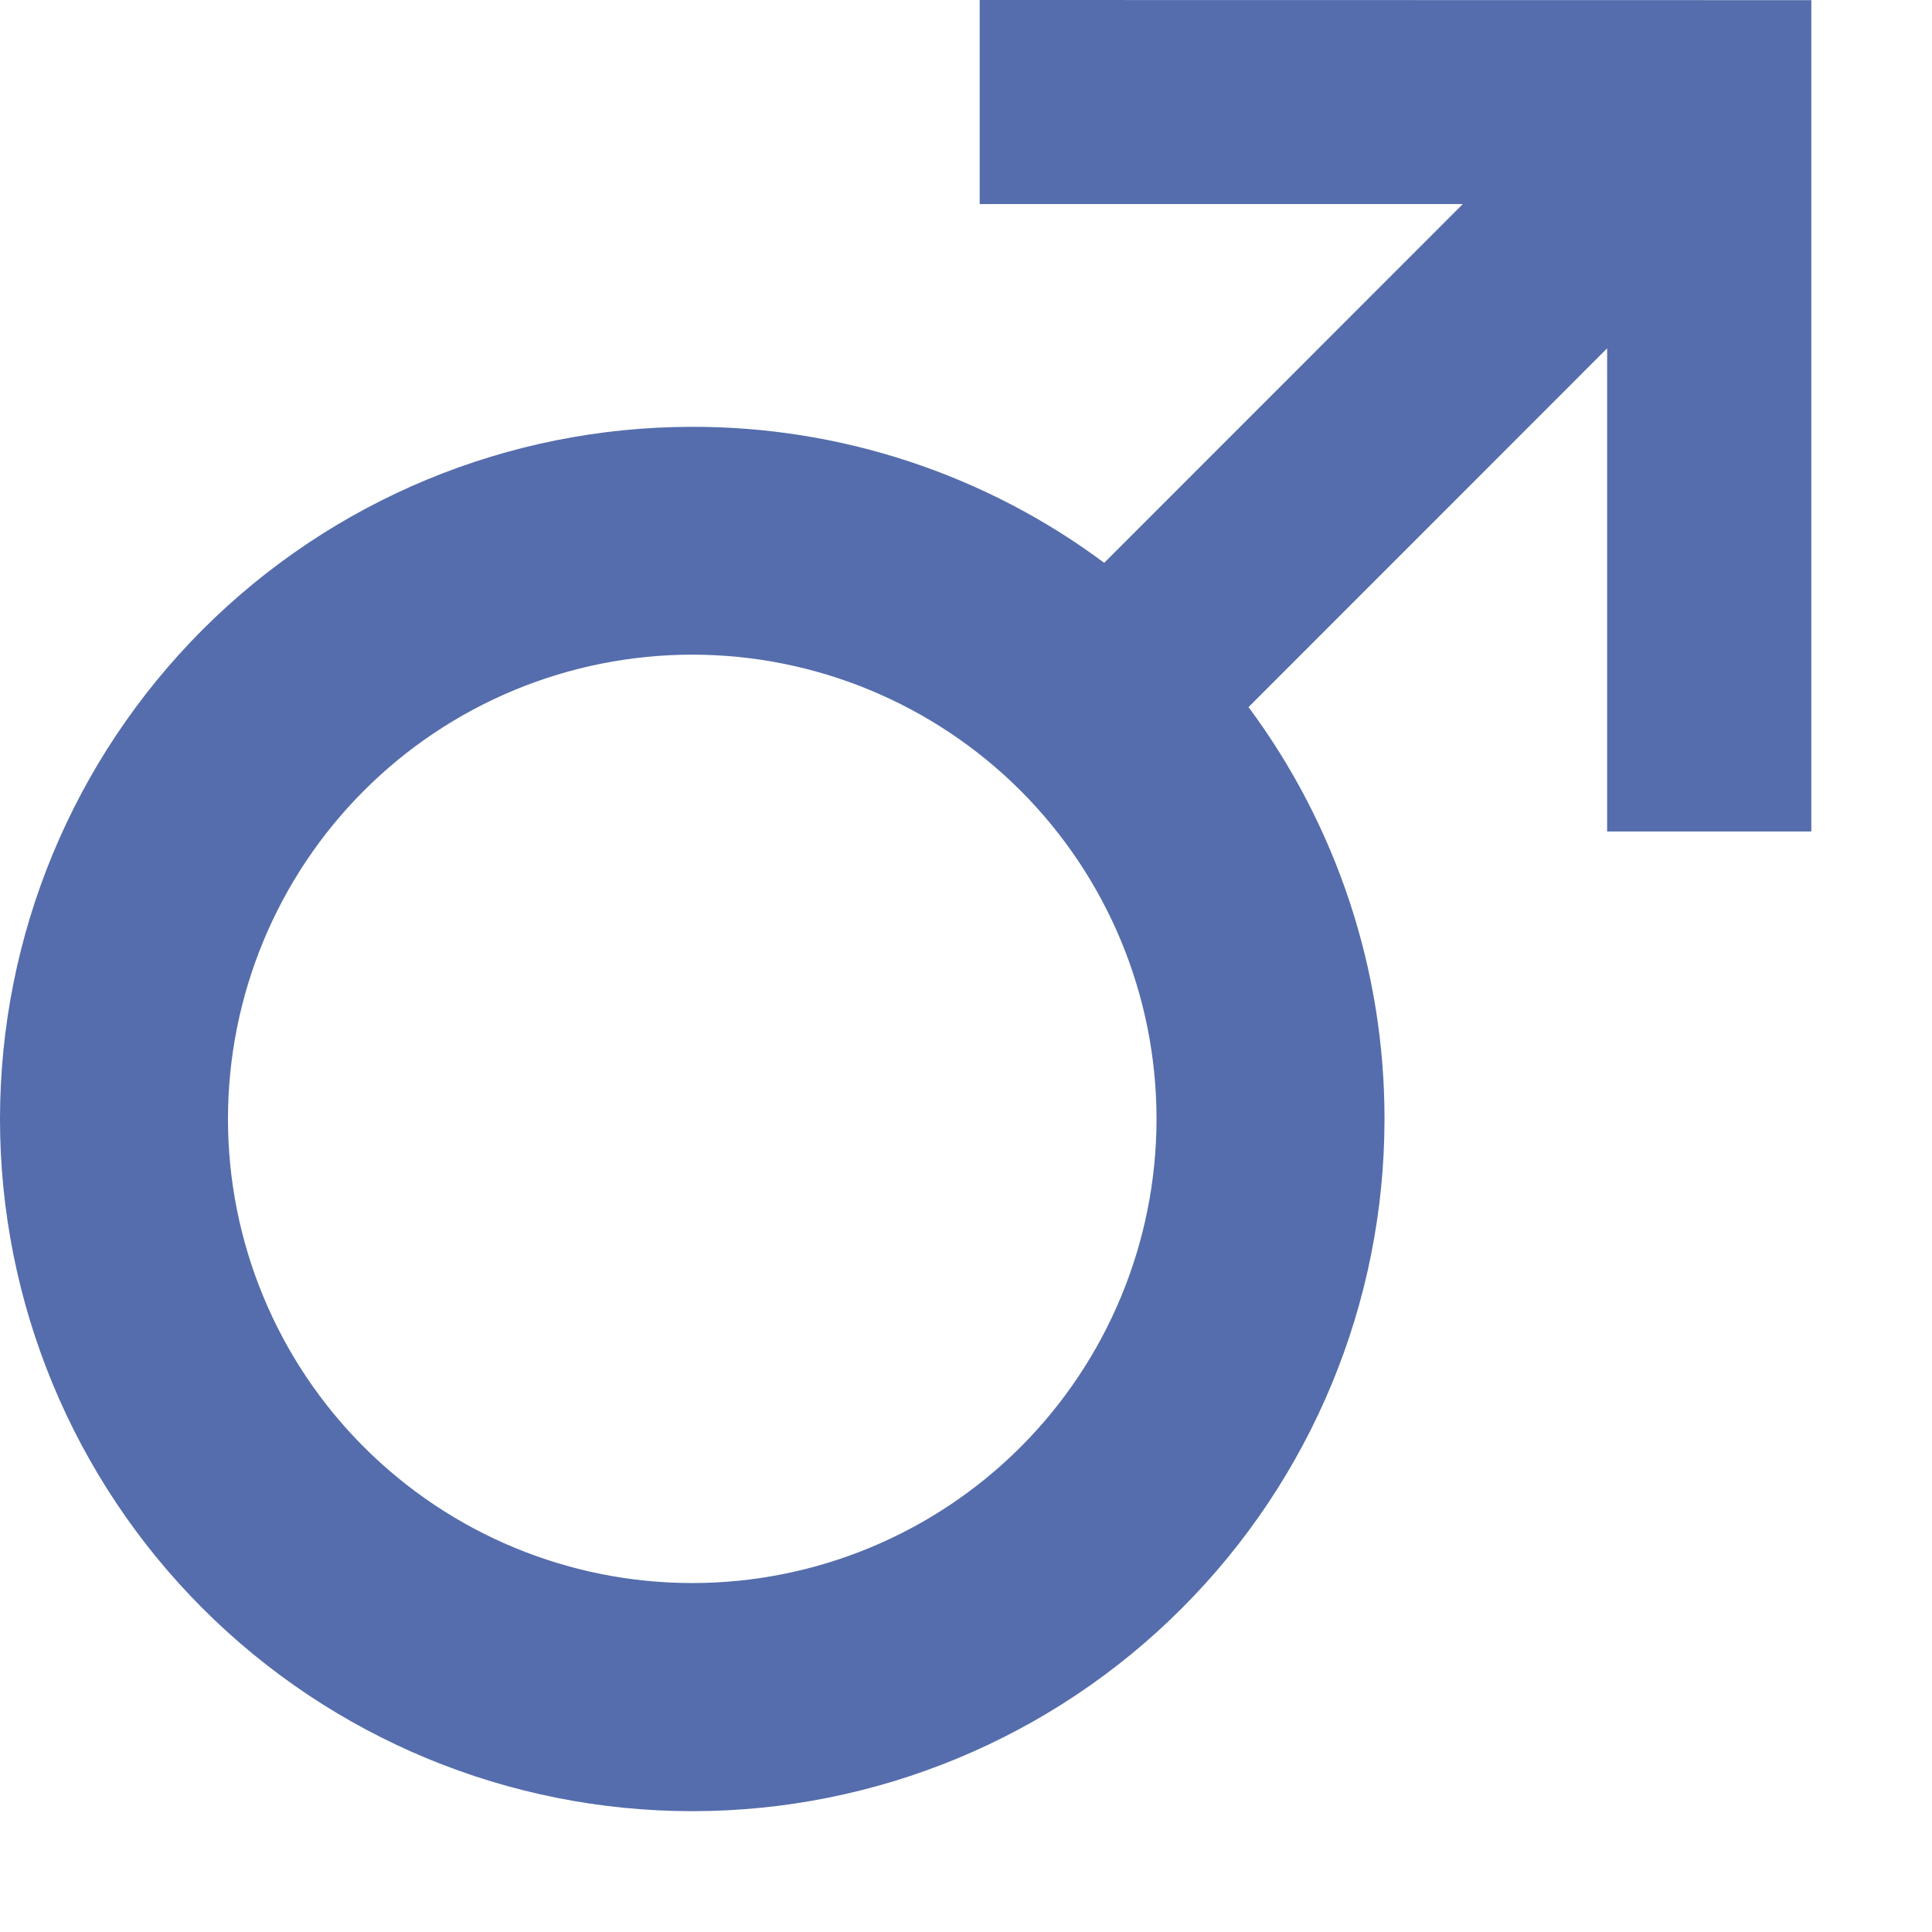 <svg width="13" height="13" viewBox="0 0 13 13" fill="none" xmlns="http://www.w3.org/2000/svg">
<path d="M6.592 0V1.373H9.843L7.43 3.787C6.629 3.191 5.656 2.87 4.658 2.872C3.422 2.872 2.238 3.362 1.364 4.236C0.491 5.11 0 6.294 0 7.53C0 8.765 0.491 9.95 1.364 10.823C2.238 11.697 3.422 12.187 4.658 12.187C5.893 12.187 7.078 11.697 7.951 10.823C8.825 9.95 9.316 8.765 9.316 7.53C9.317 6.531 8.996 5.559 8.401 4.758L10.814 2.344V5.595H12.188V0.001L6.592 0ZM4.658 10.652C3.829 10.652 3.035 10.323 2.449 9.737C1.863 9.152 1.534 8.357 1.534 7.529C1.534 7.118 1.615 6.712 1.772 6.333C1.929 5.954 2.159 5.61 2.449 5.32C2.739 5.03 3.083 4.8 3.462 4.643C3.841 4.486 4.248 4.405 4.658 4.405C5.068 4.405 5.474 4.486 5.853 4.643C6.232 4.8 6.577 5.03 6.867 5.32C7.157 5.61 7.387 5.954 7.544 6.333C7.701 6.712 7.782 7.118 7.782 7.529C7.782 8.357 7.452 9.152 6.867 9.737C6.281 10.323 5.486 10.652 4.658 10.652Z" fill="#556DAC"/>
</svg>
